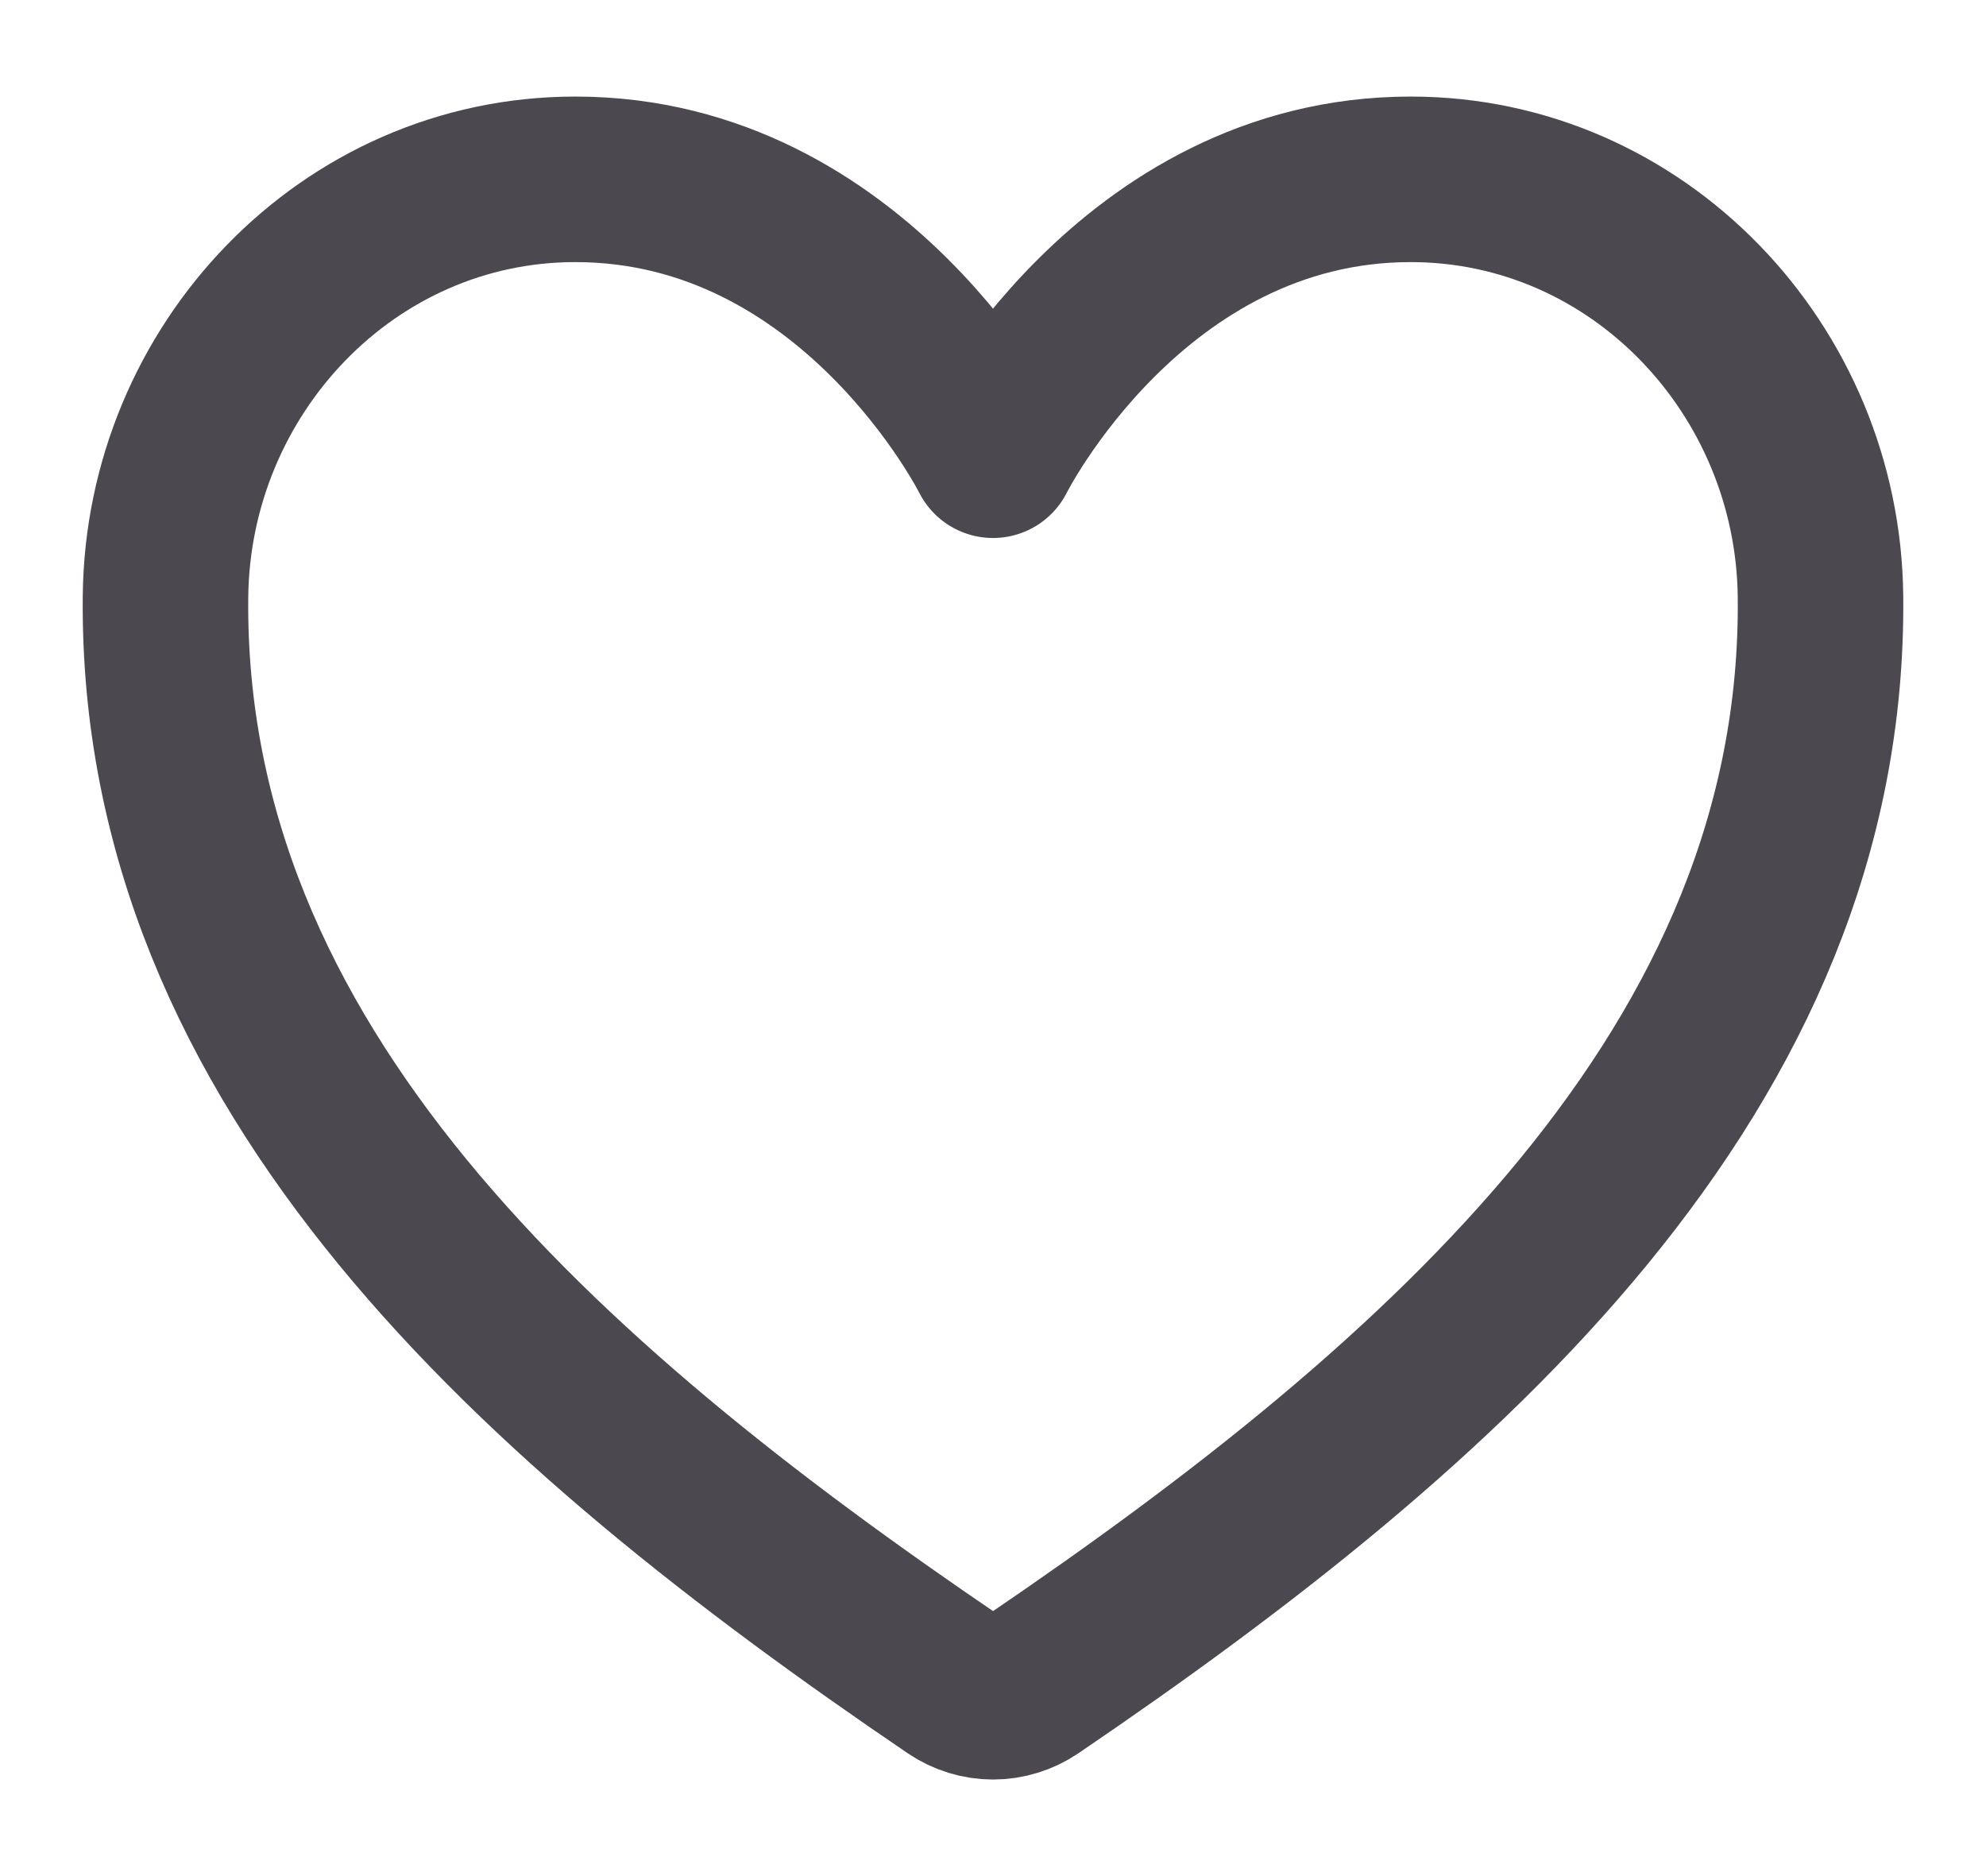 <svg width="18" height="17" viewBox="0 0 18 17" fill="none" xmlns="http://www.w3.org/2000/svg">
<path d="M12.786 1.625C10.25 1.625 9 4.125 9 4.125C9 4.125 7.75 1.625 5.214 1.625C3.154 1.625 1.521 3.349 1.5 5.407C1.457 9.677 4.888 12.714 8.649 15.267C8.753 15.337 8.875 15.375 9 15.375C9.126 15.375 9.248 15.337 9.352 15.267C13.112 12.714 16.543 9.677 16.5 5.407C16.479 3.349 14.847 1.625 12.786 1.625V1.625Z" stroke="#4C4850" stroke-width="1.5" stroke-linecap="round" stroke-linejoin="round"/>
</svg>
